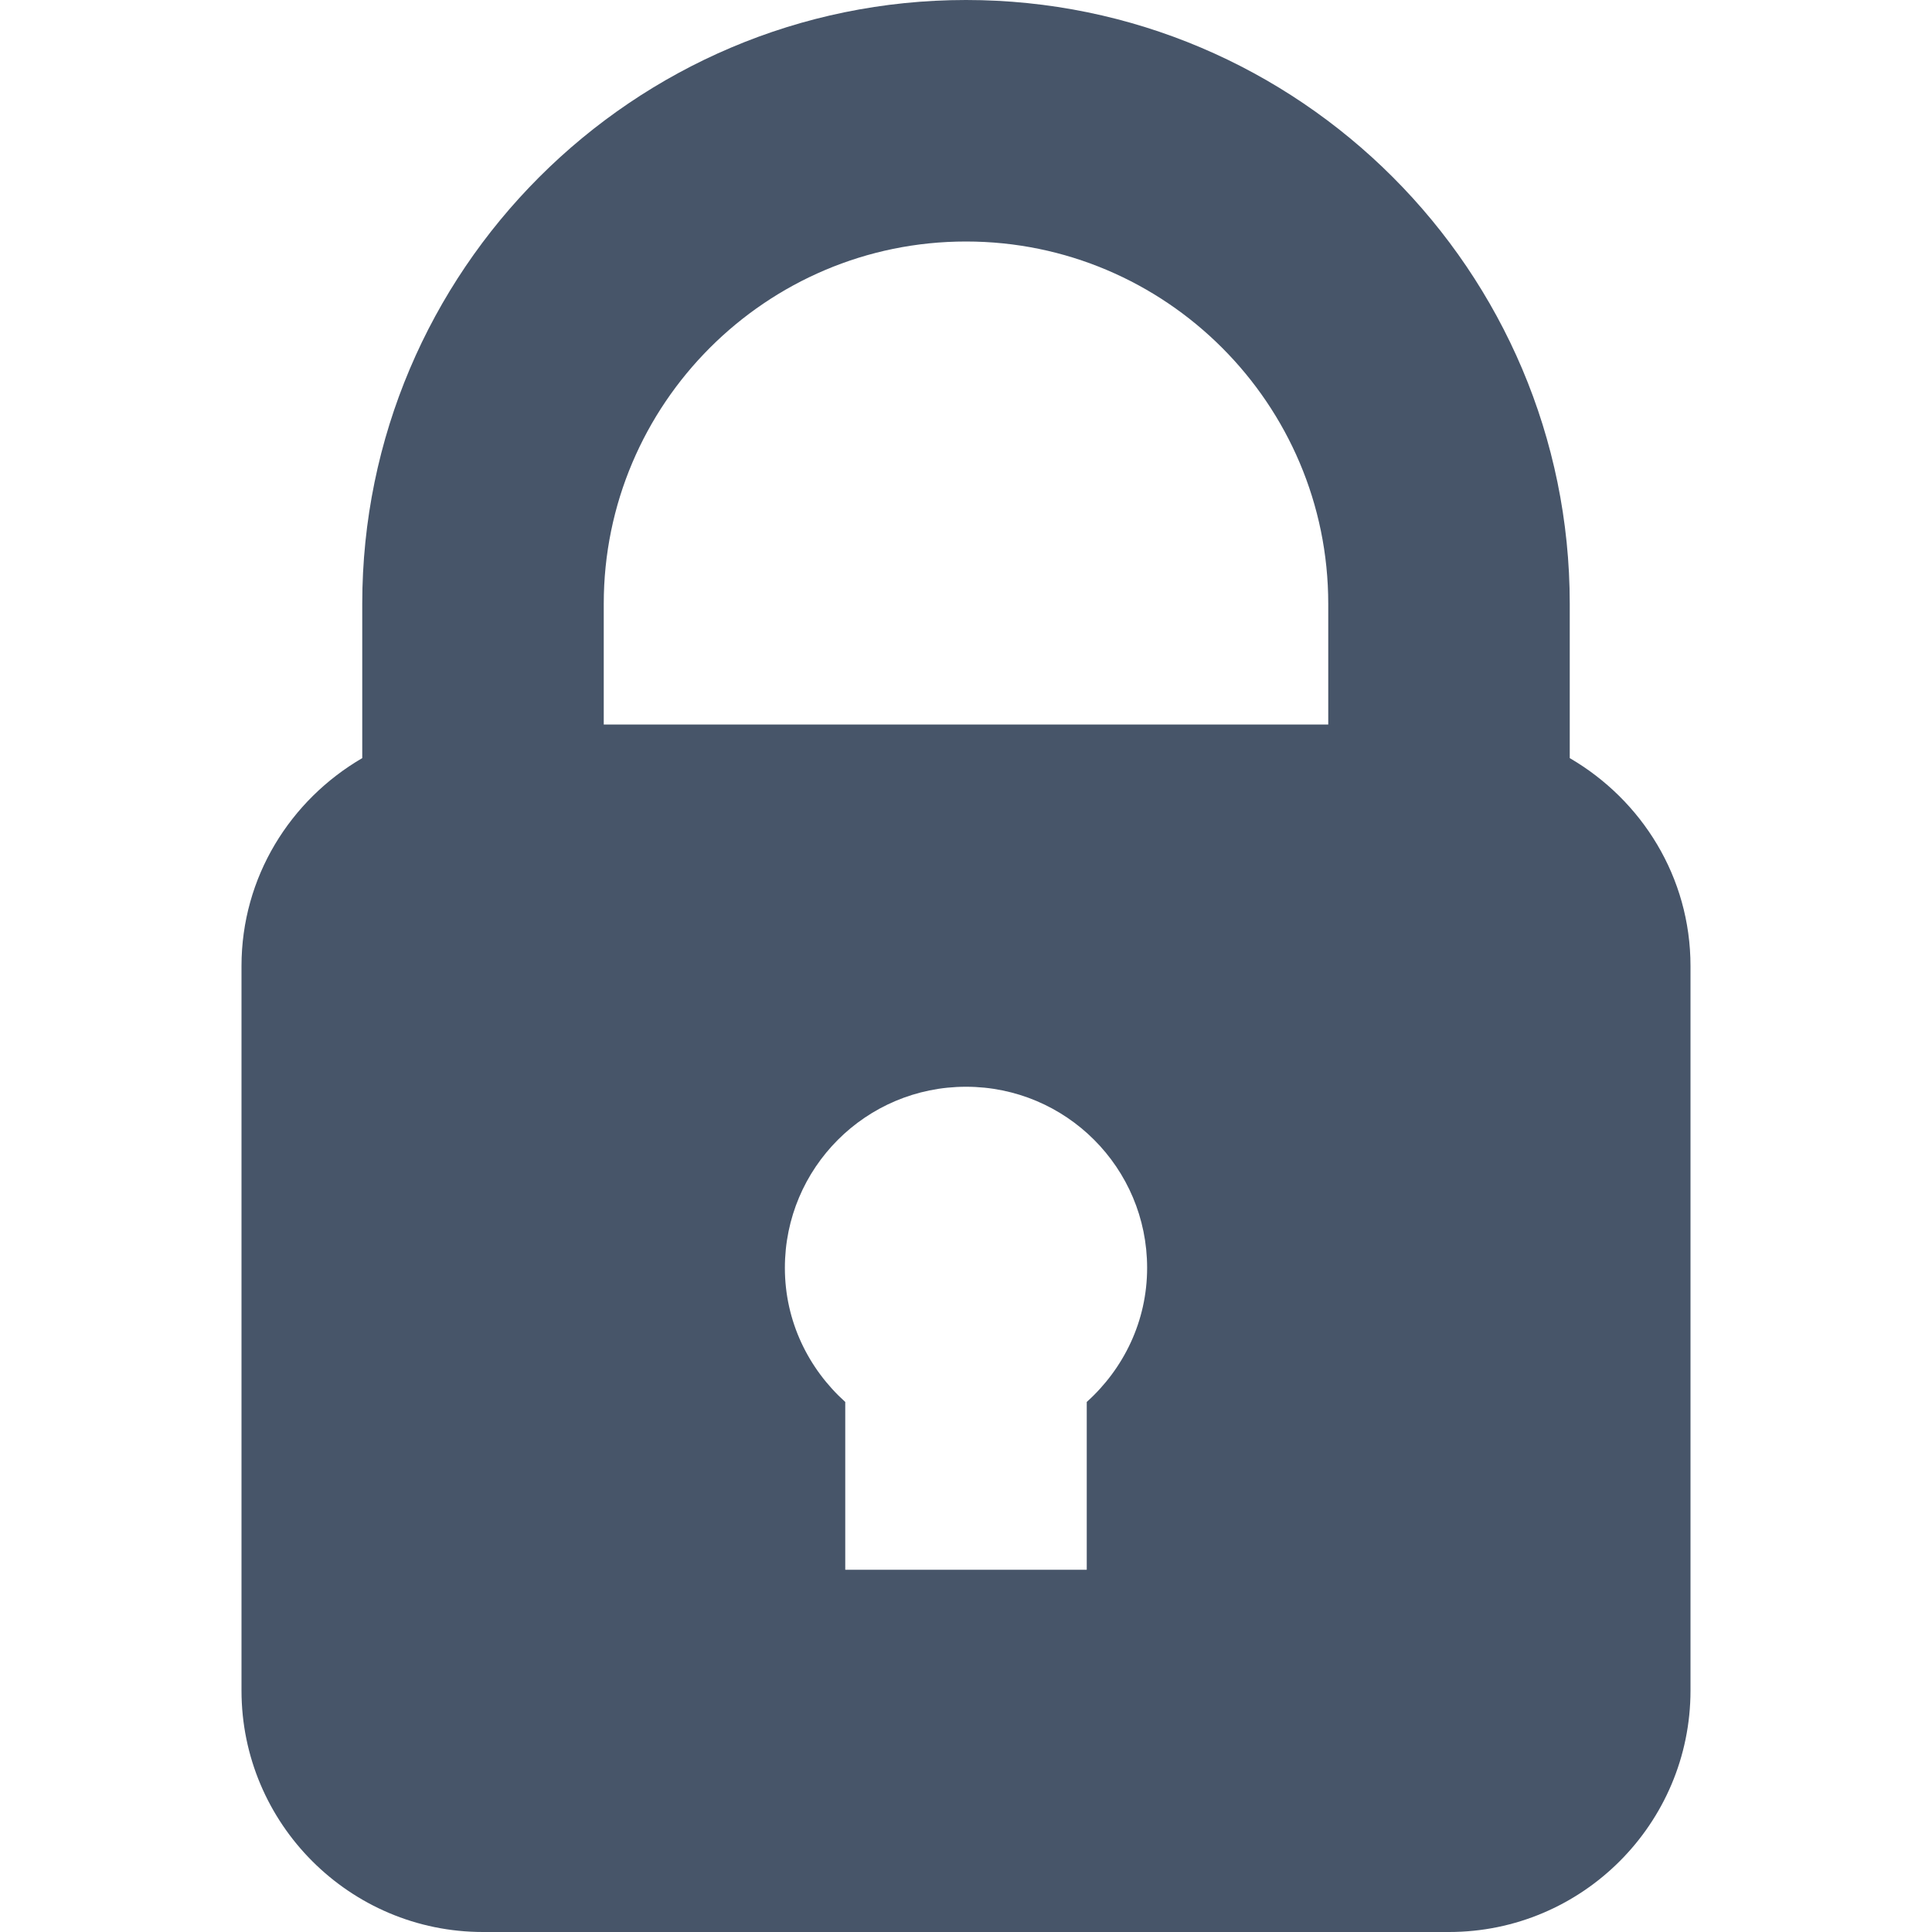 <svg width="20" height="20" viewBox="0 0 20 20" fill="none" xmlns="http://www.w3.org/2000/svg">
<g id="fi_2089784" clip-path="url(#clip0_127_246)">
<path id="Vector" d="M16.25 7.848V6.25C16.25 2.804 13.446 0 10 0C6.554 0 3.75 2.804 3.75 6.25V7.848C3.006 8.281 2.5 9.079 2.5 10V17.5C2.5 18.879 3.621 20 5 20H15C16.379 20 17.5 18.879 17.5 17.5V10C17.5 9.079 16.994 8.281 16.25 7.848ZM10 2.5C12.068 2.5 13.75 4.182 13.75 6.25V7.5H6.25V6.25C6.25 4.182 7.932 2.5 10 2.5ZM11.25 14.513V16.25H8.75V14.513C8.369 14.17 8.125 13.678 8.125 13.125C8.125 12.089 8.964 11.25 10 11.25C11.036 11.25 11.875 12.089 11.875 13.125C11.875 13.678 11.631 14.17 11.25 14.513Z" fill="#475569"/>
</g>
<defs>
<clipPath id="clip0_127_246">
<rect width="20" height="20" fill="white"/>
</clipPath>
</defs>
</svg>
